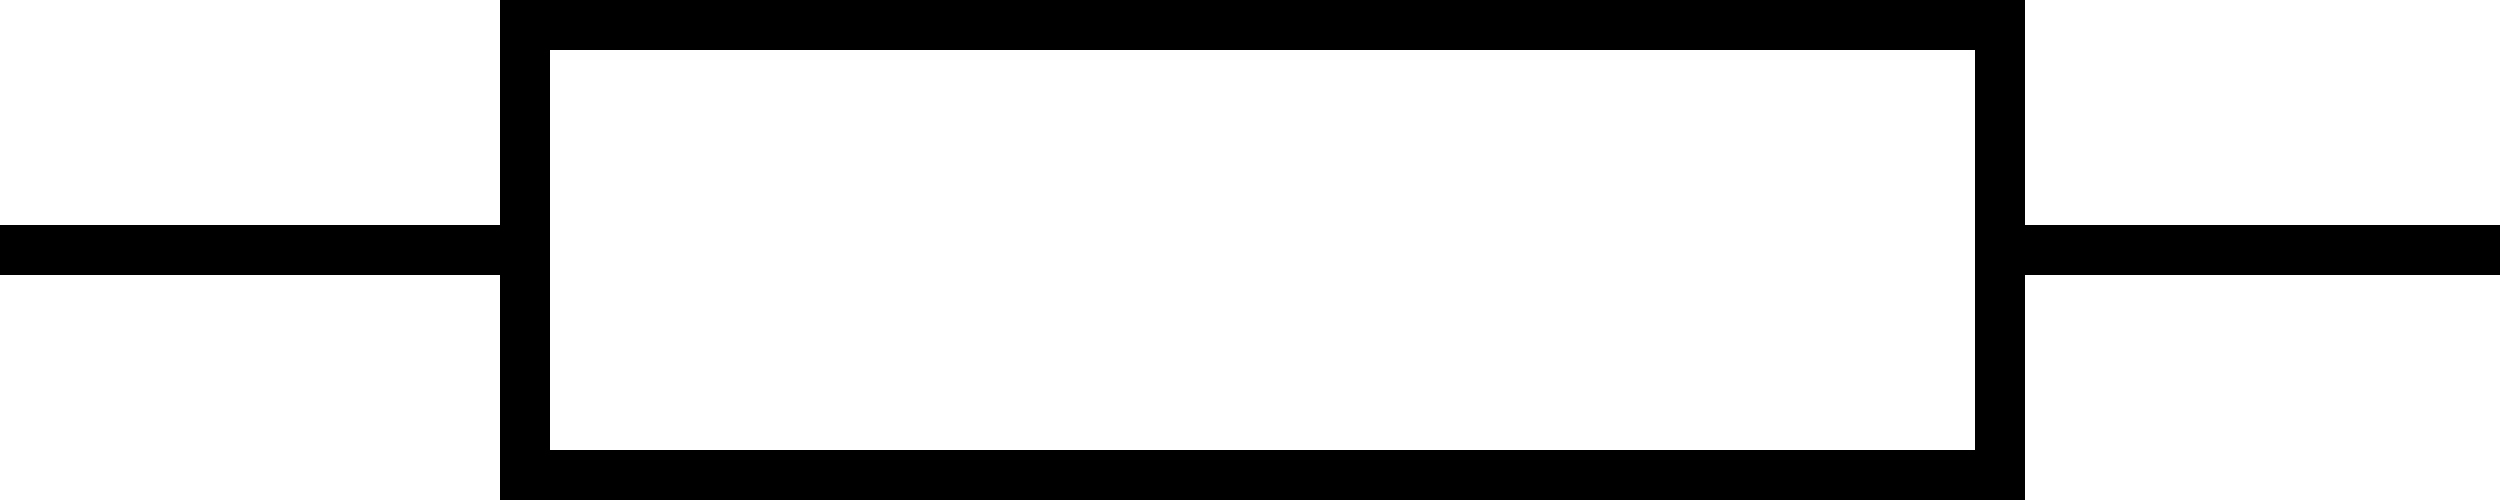 <svg xmlns="http://www.w3.org/2000/svg" width="100" height="20" viewBox="0 0 100 20" fill="none">
    <line x1="21" y1="9" x2="21" stroke="black" stroke-width="2"/>
    <line x1="21" y1="20" x2="21" y2="11" stroke="black" stroke-width="2"/>
    <line x1="80" y1="9" x2="80" stroke="black" stroke-width="2"/>
    <line x1="80" y1="20" x2="80" y2="11" stroke="black" stroke-width="2"/>
    <line y1="10" x2="22" y2="10" stroke="black" stroke-width="2"/>
    <line x1="22" y1="1" x2="79" y2="1" stroke="black" stroke-width="2"/>
    <line x1="22" y1="19" x2="79" y2="19" stroke="black" stroke-width="2"/>
    <line x1="79" y1="10" x2="100" y2="10" stroke="black" stroke-width="2"/>
</svg>